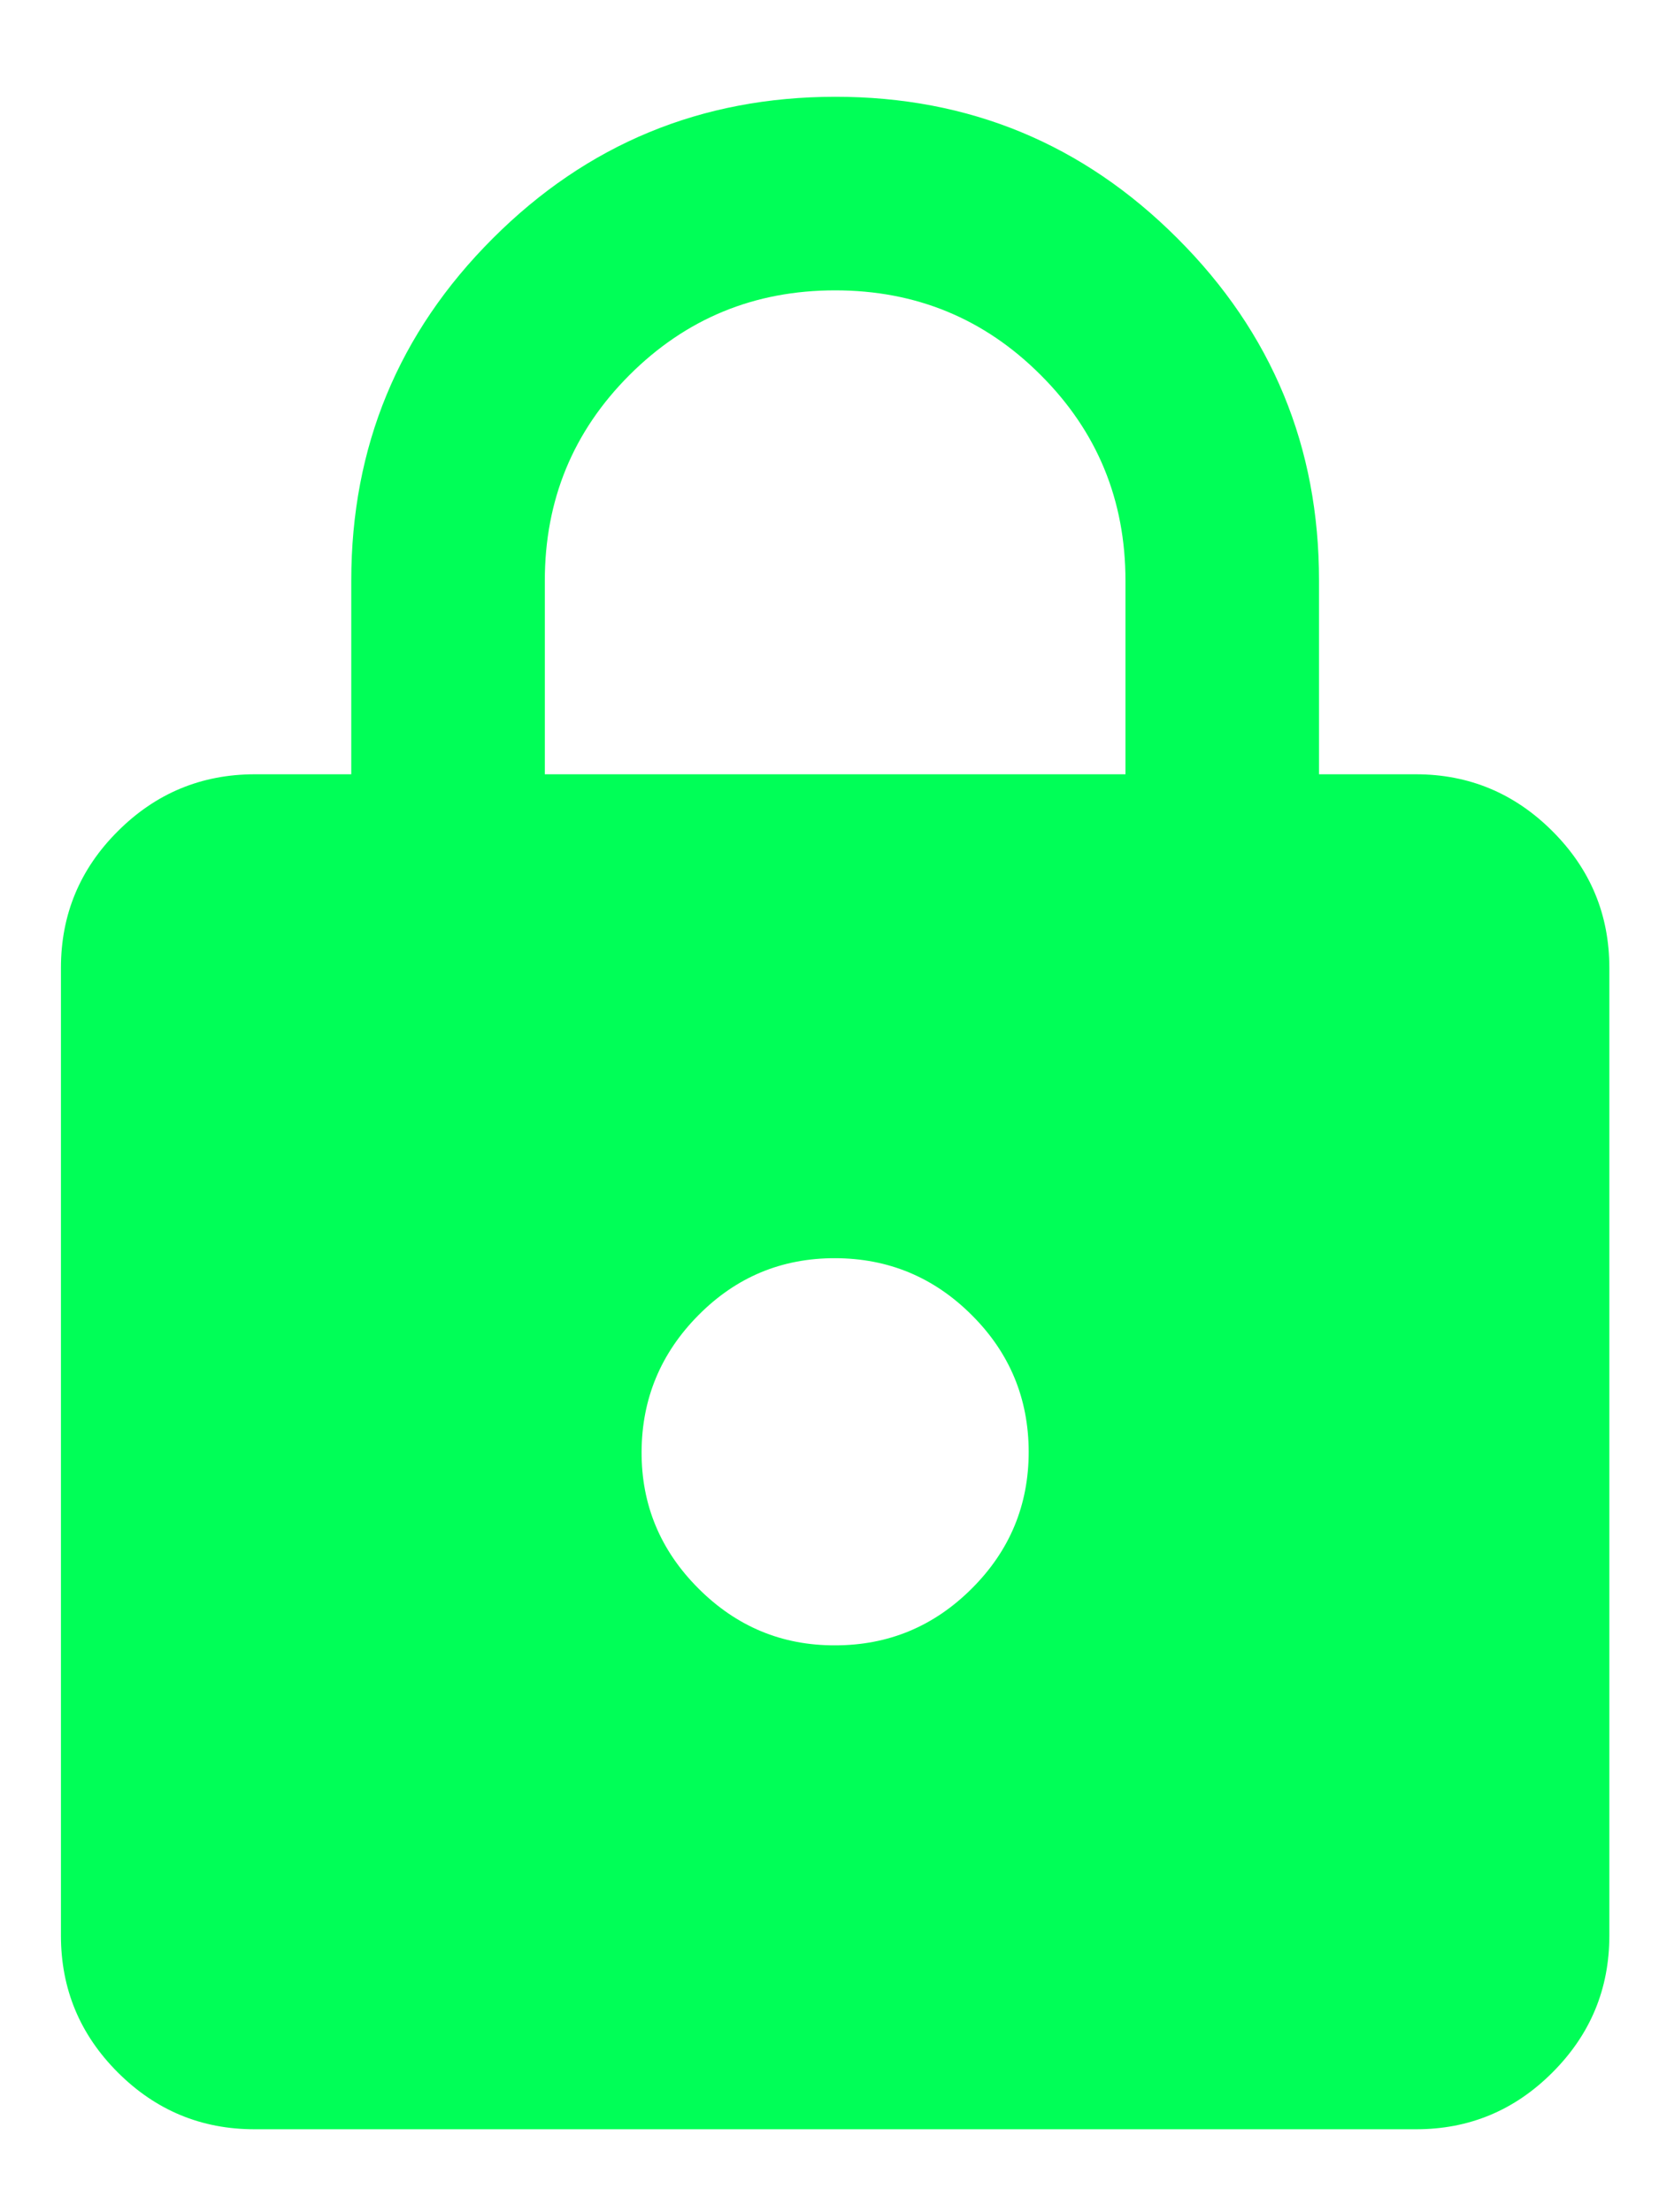 <svg width="15" height="20" viewBox="0 0 15 20" fill="none" xmlns="http://www.w3.org/2000/svg">
<path d="M2.301 19.25C1.82 19.25 1.408 19.079 1.065 18.736C0.723 18.394 0.551 17.982 0.551 17.5V8.75C0.551 8.269 0.722 7.857 1.065 7.515C1.408 7.172 1.82 7.001 2.301 7H3.176V5.25C3.176 4.04 3.602 3.008 4.456 2.155C5.309 1.302 6.341 0.876 7.551 0.875C8.761 0.874 9.793 1.301 10.646 2.155C11.501 3.009 11.927 4.041 11.926 5.25V7H12.801C13.282 7 13.694 7.172 14.037 7.515C14.38 7.858 14.551 8.269 14.551 8.75V17.5C14.551 17.981 14.38 18.393 14.037 18.736C13.695 19.079 13.283 19.251 12.801 19.25H2.301ZM7.551 14.875C8.032 14.875 8.444 14.704 8.787 14.361C9.13 14.019 9.301 13.607 9.301 13.125C9.3 12.643 9.129 12.231 8.787 11.89C8.445 11.548 8.033 11.376 7.551 11.375C7.068 11.374 6.657 11.545 6.315 11.89C5.974 12.234 5.803 12.646 5.801 13.125C5.799 13.605 5.971 14.017 6.315 14.361C6.66 14.706 7.072 14.877 7.551 14.875ZM4.926 7H10.176V5.25C10.176 4.521 9.921 3.901 9.41 3.391C8.9 2.88 8.28 2.625 7.551 2.625C6.822 2.625 6.202 2.88 5.691 3.391C5.181 3.901 4.926 4.521 4.926 5.25V7Z" fill="#00FF57"/>
</svg>
